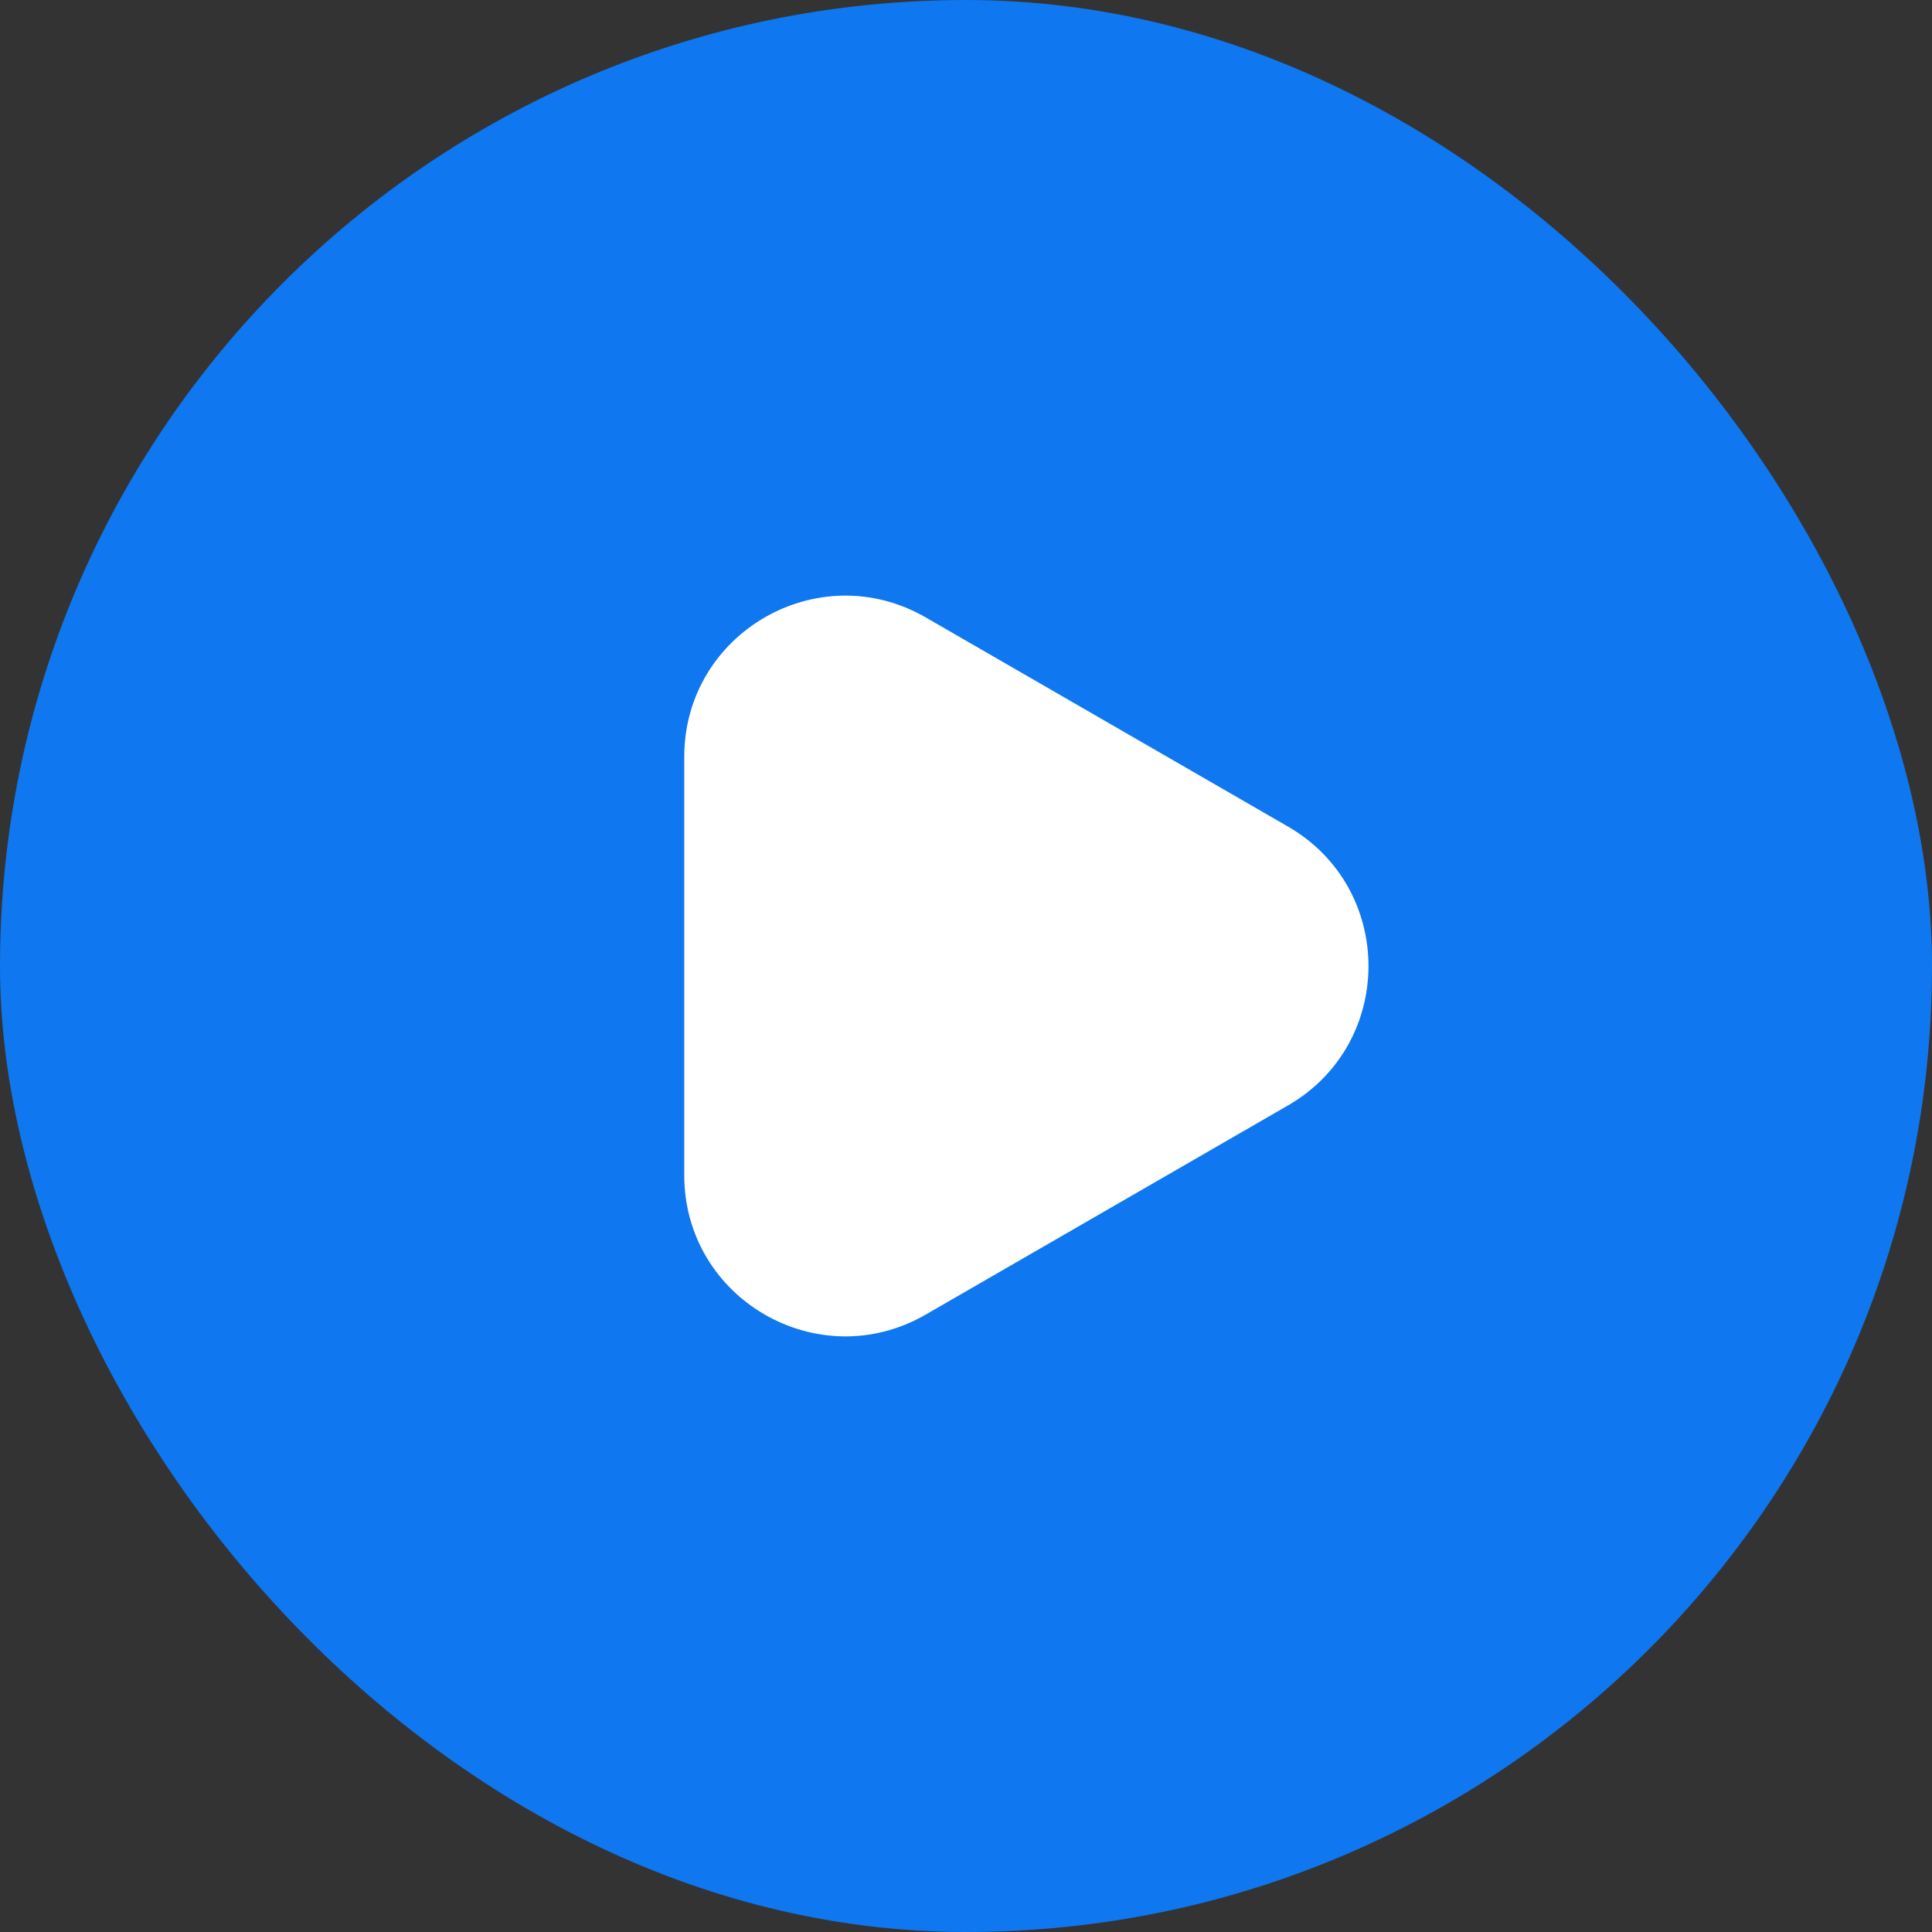 <svg width="24" height="24" viewBox="0 0 24 24" fill="none" xmlns="http://www.w3.org/2000/svg">
<rect x="0" y="0" width="24" height="24" fill="#333333" stroke="none"/>
<g id="Frame 377">
<rect x="0.5" y="0.5" width="23" height="23" rx="11.5" fill="#0F77F0"/>
<rect x="0.5" y="0.5" width="23" height="23" rx="11.5" stroke="#0F77F0"/>
<path id="Polygon 2" d="M16 10.268C17.333 11.038 17.333 12.962 16 13.732L11.5 16.33C10.167 17.1 8.5 16.138 8.5 14.598L8.5 9.402C8.5 7.862 10.167 6.9 11.5 7.67L16 10.268Z" fill="white"/>
</g>
</svg>
